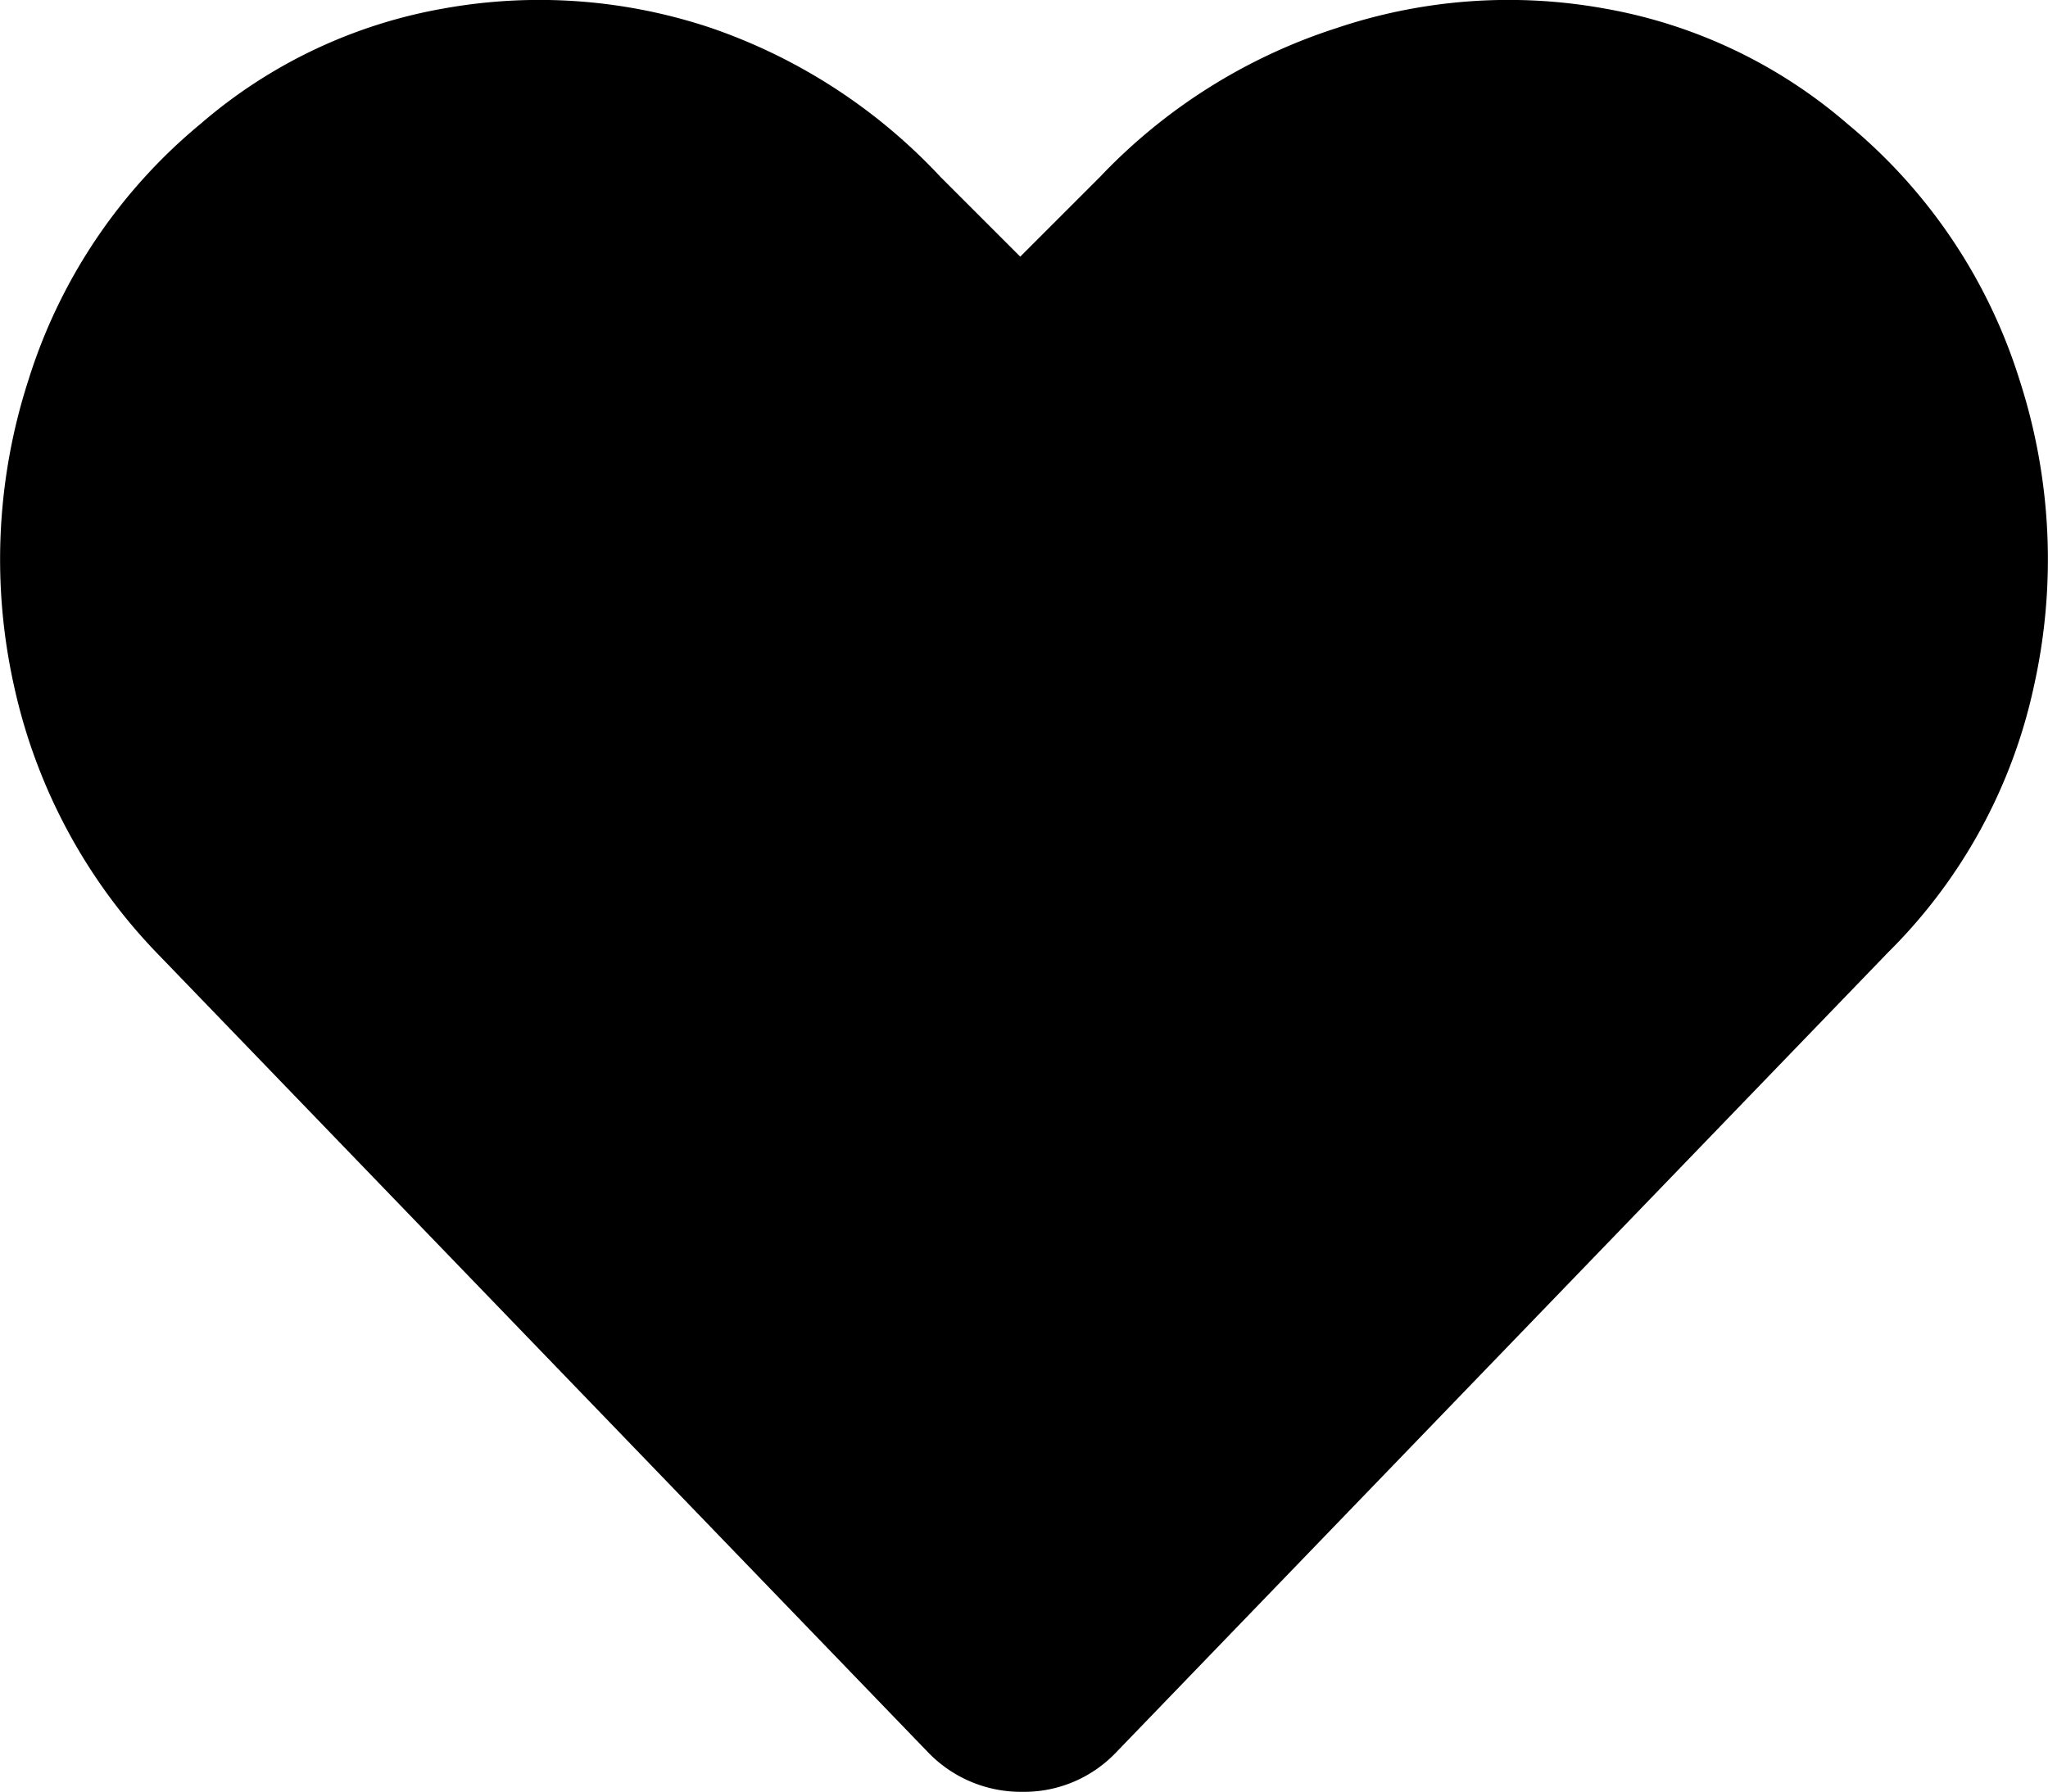 <svg xmlns="http://www.w3.org/2000/svg" viewBox="0 0 21.78 19.06"><title>z-heart</title><g id="Camada_2" data-name="Camada 2"><g id="Camada_1-2" data-name="Camada 1"><path d="M19.65,1.32a5.76,5.76,0,0,1,1.83,2.73,6.19,6.19,0,0,1,.15,3.25,5.66,5.66,0,0,1-1.55,2.83l-8.21,8.51a1.35,1.35,0,0,1-1,.42,1.37,1.37,0,0,1-1-.42L1.7,10.17A5.91,5.91,0,0,1,.15,7.3,6.19,6.19,0,0,1,.3,4.05,5.76,5.76,0,0,1,2.13,1.32,5.37,5.37,0,0,1,4.72.09,5.74,5.74,0,0,1,7.57.3,6,6,0,0,1,10,1.88l.85.85.85-.85A6,6,0,0,1,14.21.3,5.74,5.74,0,0,1,17.06.09,5.37,5.37,0,0,1,19.65,1.32Z"/></g></g></svg>